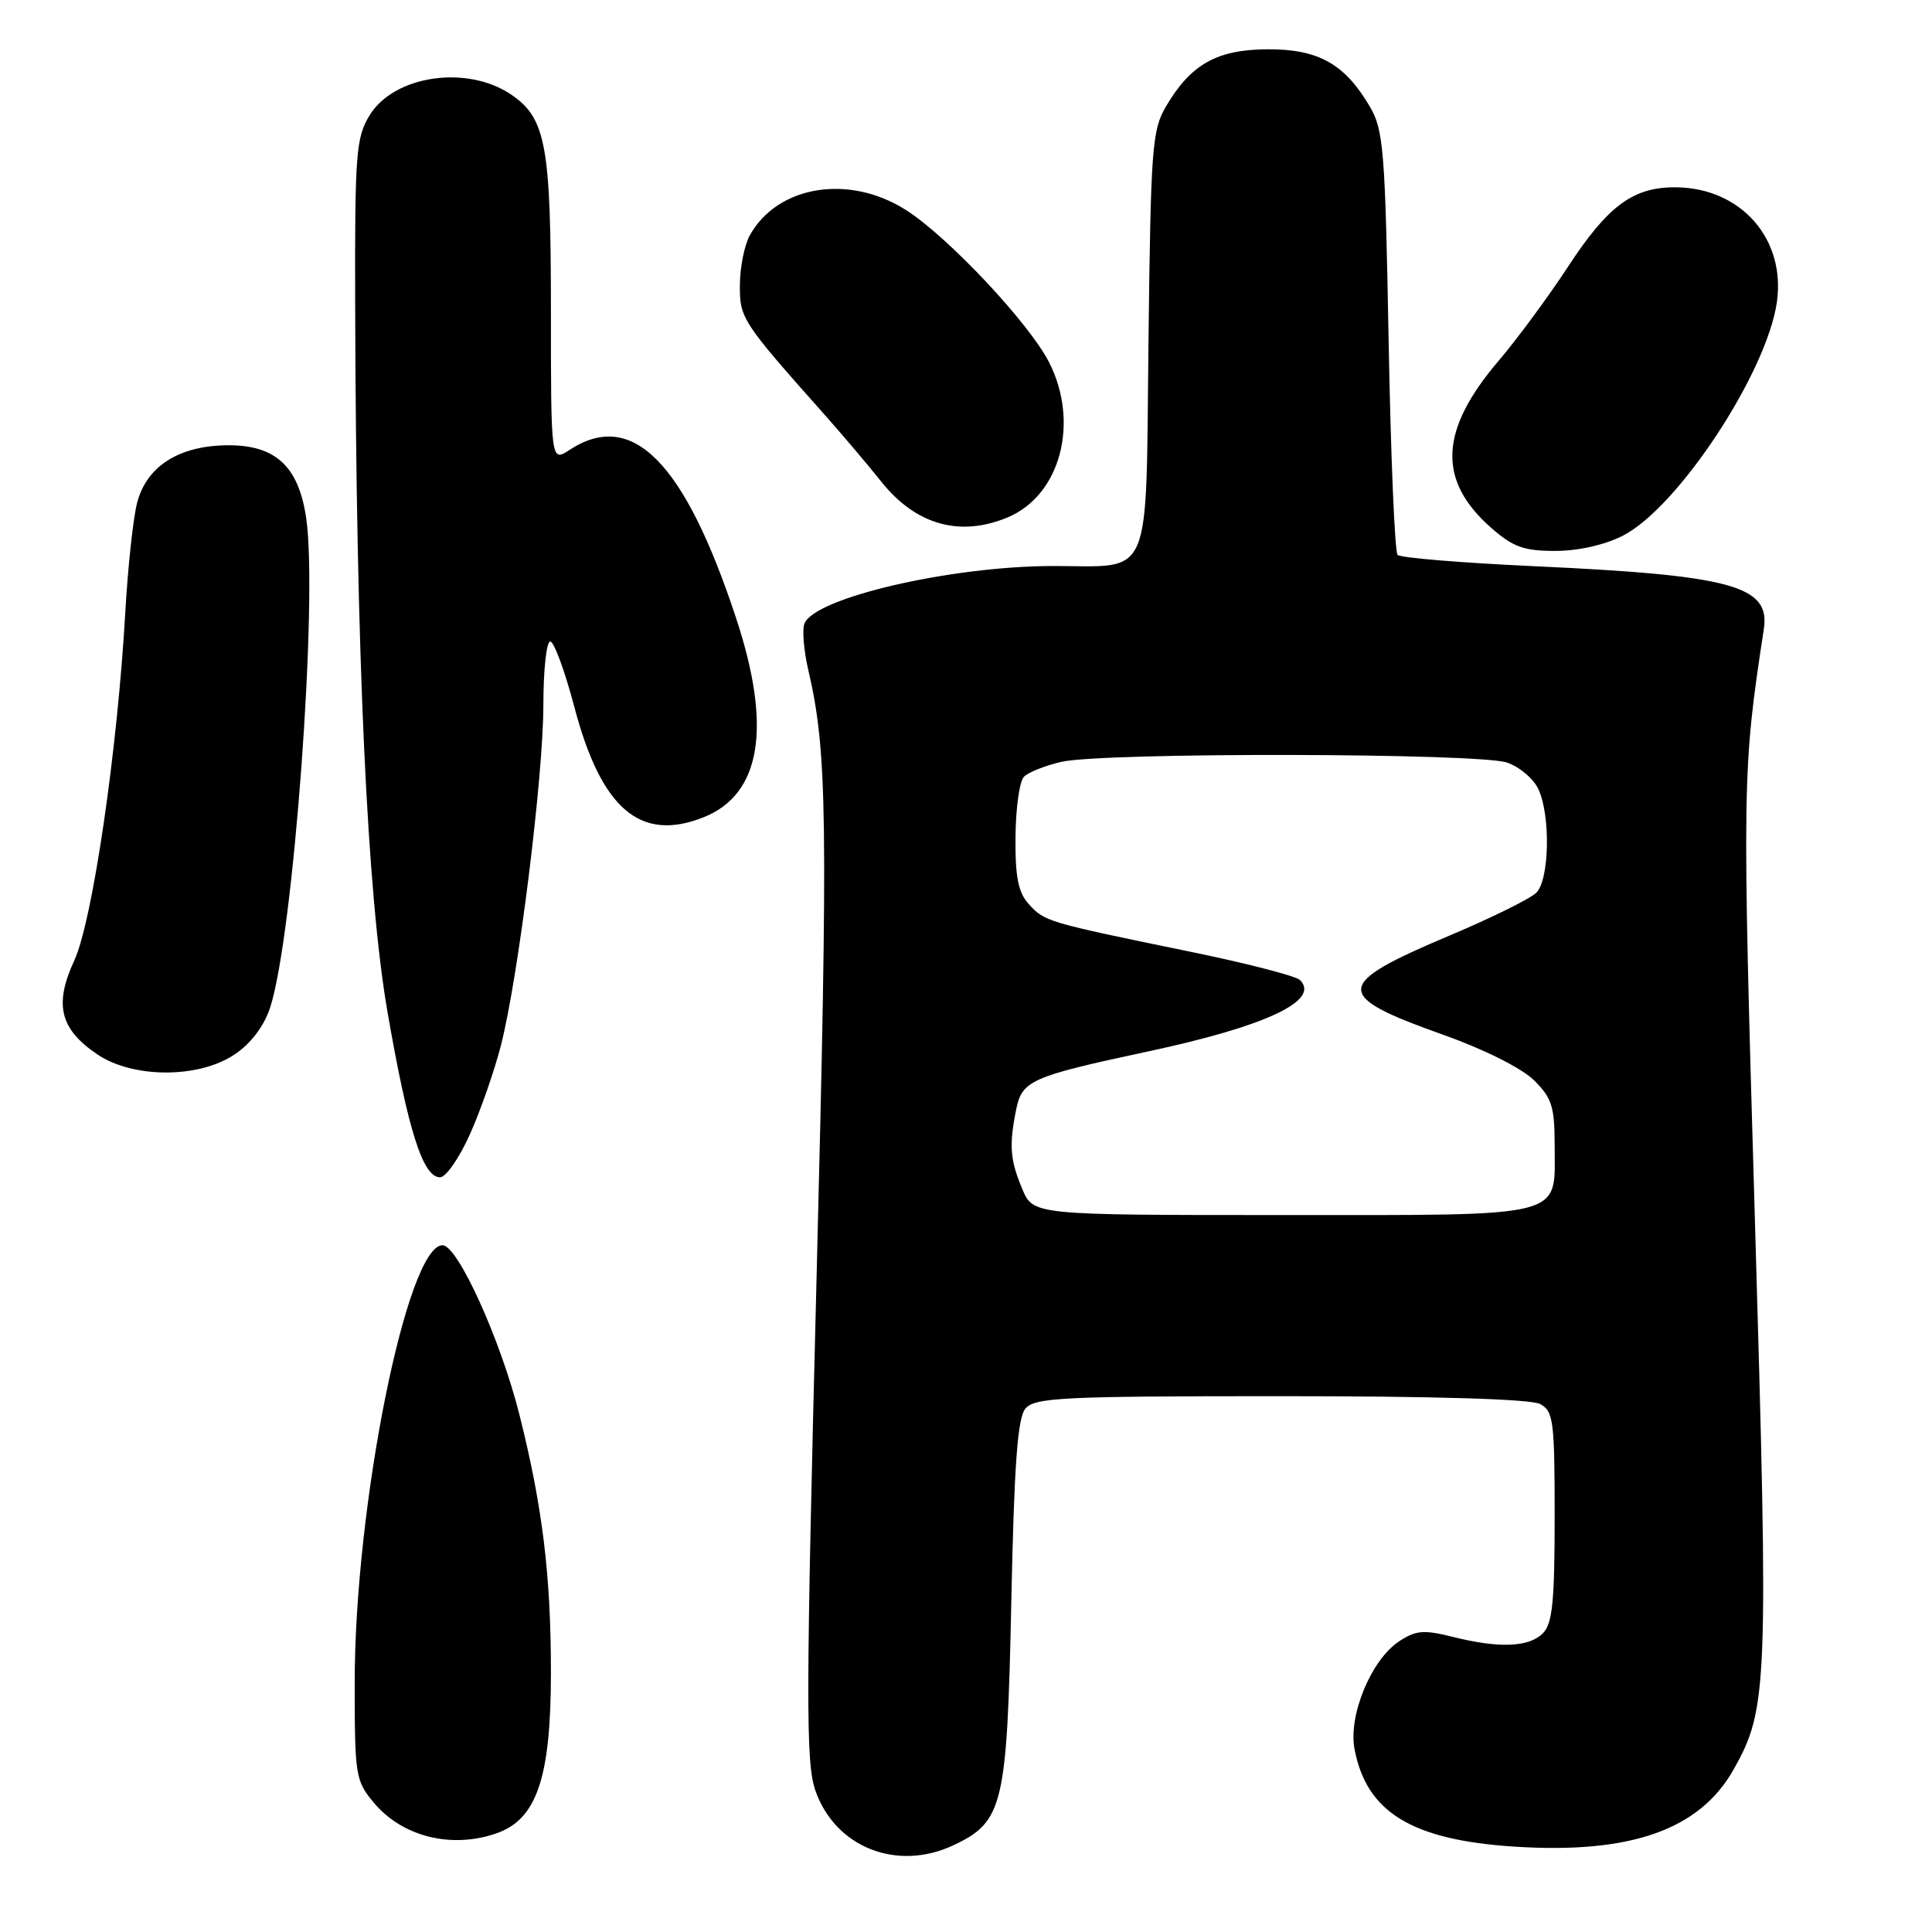 <?xml version="1.0" encoding="UTF-8" standalone="no"?>
<!DOCTYPE svg PUBLIC "-//W3C//DTD SVG 1.1//EN" "http://www.w3.org/Graphics/SVG/1.1/DTD/svg11.dtd" >
<svg xmlns="http://www.w3.org/2000/svg" xmlns:xlink="http://www.w3.org/1999/xlink" version="1.1" viewBox="0 0 256 256">
 <g >
 <path fill="currentColor"
d=" M 126.39 244.48 C 132.93 241.38 133.44 239.23 134.00 212.40 C 134.38 194.03 134.83 187.91 135.87 186.65 C 137.10 185.18 140.75 185.00 169.69 185.00 C 190.14 185.00 202.85 185.38 204.07 186.04 C 205.84 186.98 206.00 188.25 206.00 200.96 C 206.00 212.26 205.71 215.15 204.43 216.43 C 202.58 218.28 198.59 218.43 192.45 216.88 C 188.68 215.94 187.61 216.02 185.41 217.47 C 181.71 219.89 178.64 227.28 179.48 231.75 C 181.06 240.14 187.07 243.81 200.69 244.69 C 216.08 245.68 225.20 242.46 229.71 234.47 C 234.24 226.42 234.35 223.59 232.53 161.52 C 230.83 103.41 230.85 102.14 233.72 83.33 C 234.59 77.62 229.45 76.22 203.19 75.02 C 193.67 74.58 185.57 73.91 185.19 73.53 C 184.81 73.15 184.28 60.39 184.00 45.17 C 183.54 19.82 183.33 17.22 181.50 14.10 C 178.17 8.45 174.68 6.50 167.95 6.53 C 161.24 6.57 157.79 8.51 154.50 14.10 C 152.65 17.24 152.48 19.63 152.18 45.30 C 151.81 77.43 152.84 75.00 139.57 75.00 C 126.05 75.00 107.90 79.20 106.59 82.64 C 106.27 83.45 106.51 86.23 107.11 88.81 C 109.62 99.62 109.74 108.17 108.20 169.28 C 106.78 225.28 106.76 233.58 108.04 237.25 C 110.67 244.80 118.89 248.04 126.39 244.48 Z  M 65.80 242.92 C 71.13 241.06 73.00 235.54 73.00 221.63 C 73.00 208.75 71.90 199.72 68.84 187.50 C 66.33 177.52 60.66 165.00 58.64 165.00 C 53.93 165.00 47.00 199.50 47.00 222.92 C 47.00 235.36 47.10 235.96 49.58 238.92 C 53.35 243.39 59.85 245.00 65.80 242.92 Z  M 62.29 150.25 C 63.70 147.09 65.54 141.80 66.38 138.50 C 68.69 129.46 72.00 102.87 72.00 93.38 C 72.00 88.77 72.41 85.00 72.91 85.00 C 73.40 85.00 74.85 88.91 76.11 93.70 C 79.68 107.23 84.87 111.64 93.26 108.28 C 100.87 105.23 102.31 96.32 97.52 81.85 C 90.68 61.15 83.76 54.18 75.46 59.62 C 73.00 61.23 73.00 61.23 73.00 41.08 C 73.00 19.44 72.34 15.75 67.89 12.64 C 62.05 8.54 52.24 9.92 48.96 15.30 C 47.18 18.22 47.01 20.39 47.06 40.00 C 47.18 86.76 48.63 118.45 51.36 134.18 C 54.09 149.88 56.04 156.00 58.31 156.00 C 59.09 156.00 60.88 153.41 62.29 150.25 Z  M 31.10 139.71 C 33.24 138.28 34.97 135.99 35.78 133.55 C 38.88 124.14 42.18 79.34 40.56 68.57 C 39.55 61.81 36.53 59.00 30.30 59.00 C 23.74 59.01 19.39 61.77 18.15 66.70 C 17.63 68.79 16.94 75.22 16.61 81.00 C 15.58 99.35 12.26 122.04 9.84 127.28 C 7.14 133.12 7.94 136.37 12.91 139.72 C 17.65 142.91 26.36 142.91 31.10 139.71 Z  M 215.04 70.98 C 222.35 67.25 234.14 49.35 235.45 40.00 C 236.62 31.67 230.72 24.94 222.15 24.82 C 216.45 24.74 213.09 27.20 207.75 35.37 C 205.15 39.34 201.03 44.92 198.60 47.78 C 190.72 57.00 190.42 63.65 197.60 69.95 C 200.48 72.48 201.92 73.00 206.07 73.00 C 209.12 73.00 212.63 72.21 215.04 70.98 Z  M 133.51 68.56 C 140.51 65.64 143.08 56.00 139.00 47.99 C 136.34 42.79 125.62 31.38 120.05 27.83 C 112.51 23.03 103.03 24.56 99.35 31.19 C 98.65 32.46 98.05 35.40 98.04 37.72 C 98.00 42.15 98.28 42.59 108.96 54.61 C 111.46 57.41 114.98 61.57 116.79 63.84 C 121.35 69.55 127.19 71.20 133.51 68.56 Z  M 135.45 157.53 C 133.84 153.69 133.69 151.78 134.64 147.05 C 135.42 143.17 136.59 142.65 151.95 139.36 C 167.71 136.00 174.99 132.59 172.26 129.86 C 171.72 129.32 165.04 127.60 157.39 126.04 C 138.71 122.20 138.41 122.11 136.32 119.80 C 134.92 118.25 134.51 116.22 134.56 110.89 C 134.59 107.09 135.09 103.51 135.68 102.92 C 136.27 102.33 138.50 101.44 140.63 100.95 C 146.14 99.67 196.00 99.76 199.71 101.05 C 201.37 101.63 203.24 103.22 203.86 104.60 C 205.48 108.15 205.30 116.56 203.57 118.29 C 202.78 119.08 197.62 121.63 192.11 123.95 C 176.62 130.49 176.54 131.89 191.33 137.15 C 196.69 139.06 201.64 141.54 203.25 143.13 C 205.64 145.49 206.00 146.63 206.00 151.85 C 206.00 161.50 207.99 161.00 169.88 161.00 C 136.90 161.00 136.90 161.00 135.45 157.53 Z "/>
</g>
</svg>